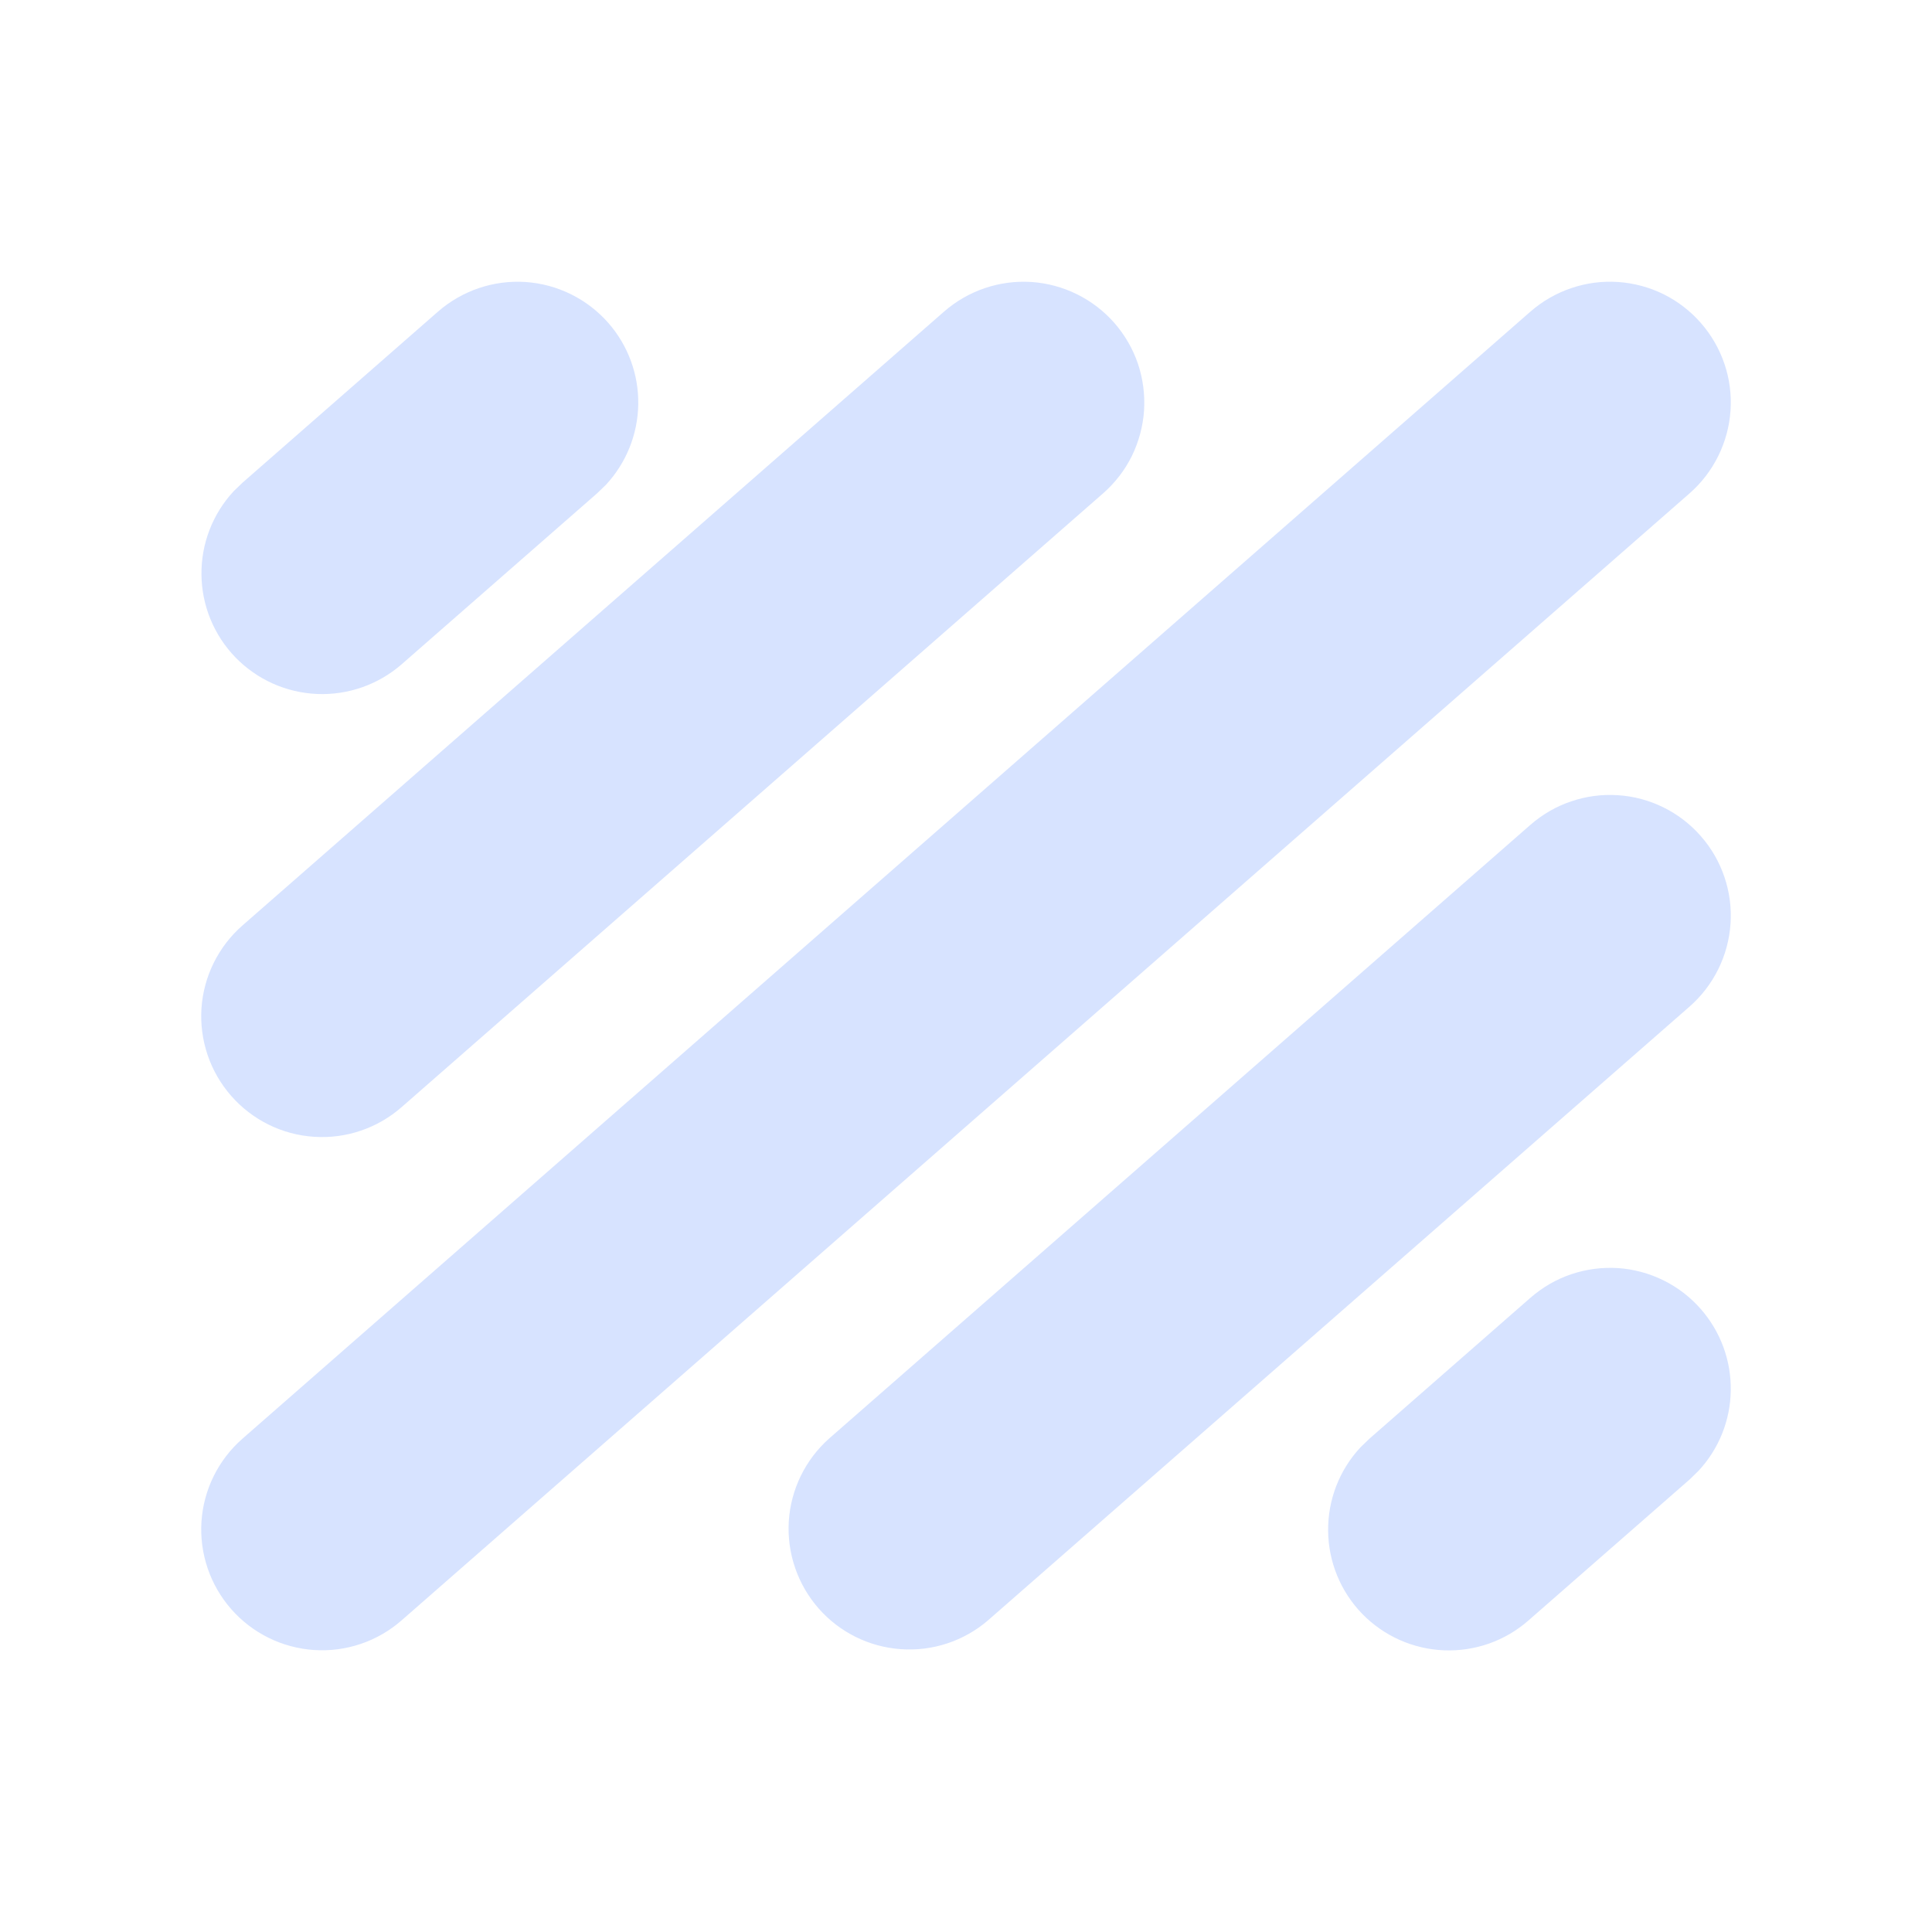 <svg width="25" height="25" viewBox="0 0 25 25" fill="none" xmlns="http://www.w3.org/2000/svg">
<g id="mingcute:background-fill">
<g id="Group">
<path id="Vector" d="M22.009 4.179C22.145 4.334 22.248 4.513 22.314 4.708C22.38 4.902 22.407 5.107 22.393 5.312C22.379 5.517 22.325 5.717 22.234 5.901C22.143 6.085 22.017 6.249 21.863 6.384L5.196 20.968C4.884 21.241 4.476 21.379 4.063 21.351C3.649 21.323 3.264 21.133 2.991 20.821C2.718 20.509 2.58 20.101 2.607 19.688C2.635 19.274 2.826 18.889 3.138 18.616L19.804 4.032C19.959 3.897 20.138 3.794 20.333 3.728C20.527 3.662 20.733 3.635 20.937 3.649C21.142 3.663 21.342 3.716 21.526 3.807C21.71 3.898 21.874 4.025 22.009 4.179ZM22.009 10.82C22.145 10.974 22.248 11.154 22.314 11.348C22.38 11.543 22.407 11.748 22.393 11.953C22.379 12.158 22.325 12.358 22.234 12.542C22.143 12.726 22.017 12.89 21.863 13.025L12.784 20.968C12.472 21.236 12.066 21.37 11.655 21.34C11.245 21.311 10.862 21.121 10.591 20.811C10.32 20.501 10.182 20.096 10.207 19.685C10.233 19.274 10.42 18.89 10.727 18.616L19.804 10.673C19.959 10.538 20.138 10.434 20.333 10.369C20.527 10.303 20.733 10.276 20.937 10.29C21.142 10.303 21.342 10.357 21.526 10.448C21.71 10.539 21.874 10.665 22.009 10.82ZM22.009 16.94C22.264 17.231 22.402 17.606 22.396 17.992C22.391 18.379 22.242 18.75 21.978 19.033L21.863 19.145L19.779 20.968C19.478 21.233 19.086 21.371 18.686 21.355C18.285 21.339 17.906 21.17 17.626 20.882C17.347 20.594 17.189 20.209 17.186 19.808C17.182 19.407 17.332 19.02 17.606 18.727L17.721 18.616L19.804 16.793C19.959 16.658 20.138 16.554 20.333 16.488C20.527 16.423 20.733 16.396 20.937 16.409C21.142 16.423 21.342 16.477 21.526 16.568C21.71 16.659 21.874 16.785 22.009 16.94ZM14.42 4.179C14.555 4.334 14.659 4.513 14.725 4.707C14.79 4.902 14.817 5.107 14.804 5.312C14.79 5.517 14.736 5.717 14.646 5.901C14.555 6.085 14.428 6.249 14.274 6.384L5.196 14.327C4.884 14.6 4.476 14.738 4.063 14.71C3.649 14.683 3.264 14.492 2.991 14.18C2.718 13.868 2.58 13.461 2.607 13.047C2.635 12.634 2.826 12.248 3.138 11.975L12.216 4.032C12.528 3.76 12.935 3.622 13.348 3.649C13.761 3.677 14.147 3.868 14.42 4.179ZM7.872 4.179C8.127 4.47 8.265 4.845 8.259 5.232C8.253 5.619 8.104 5.99 7.841 6.273L7.726 6.384L5.195 8.598C4.893 8.86 4.502 8.997 4.103 8.98C3.703 8.963 3.326 8.794 3.047 8.507C2.769 8.22 2.611 7.837 2.607 7.437C2.602 7.037 2.751 6.651 3.023 6.357L3.138 6.246L5.668 4.032C5.98 3.76 6.387 3.622 6.8 3.649C7.214 3.677 7.599 3.868 7.872 4.179Z" fill="#D7E3FF"/>
</g>
</g>
</svg>
